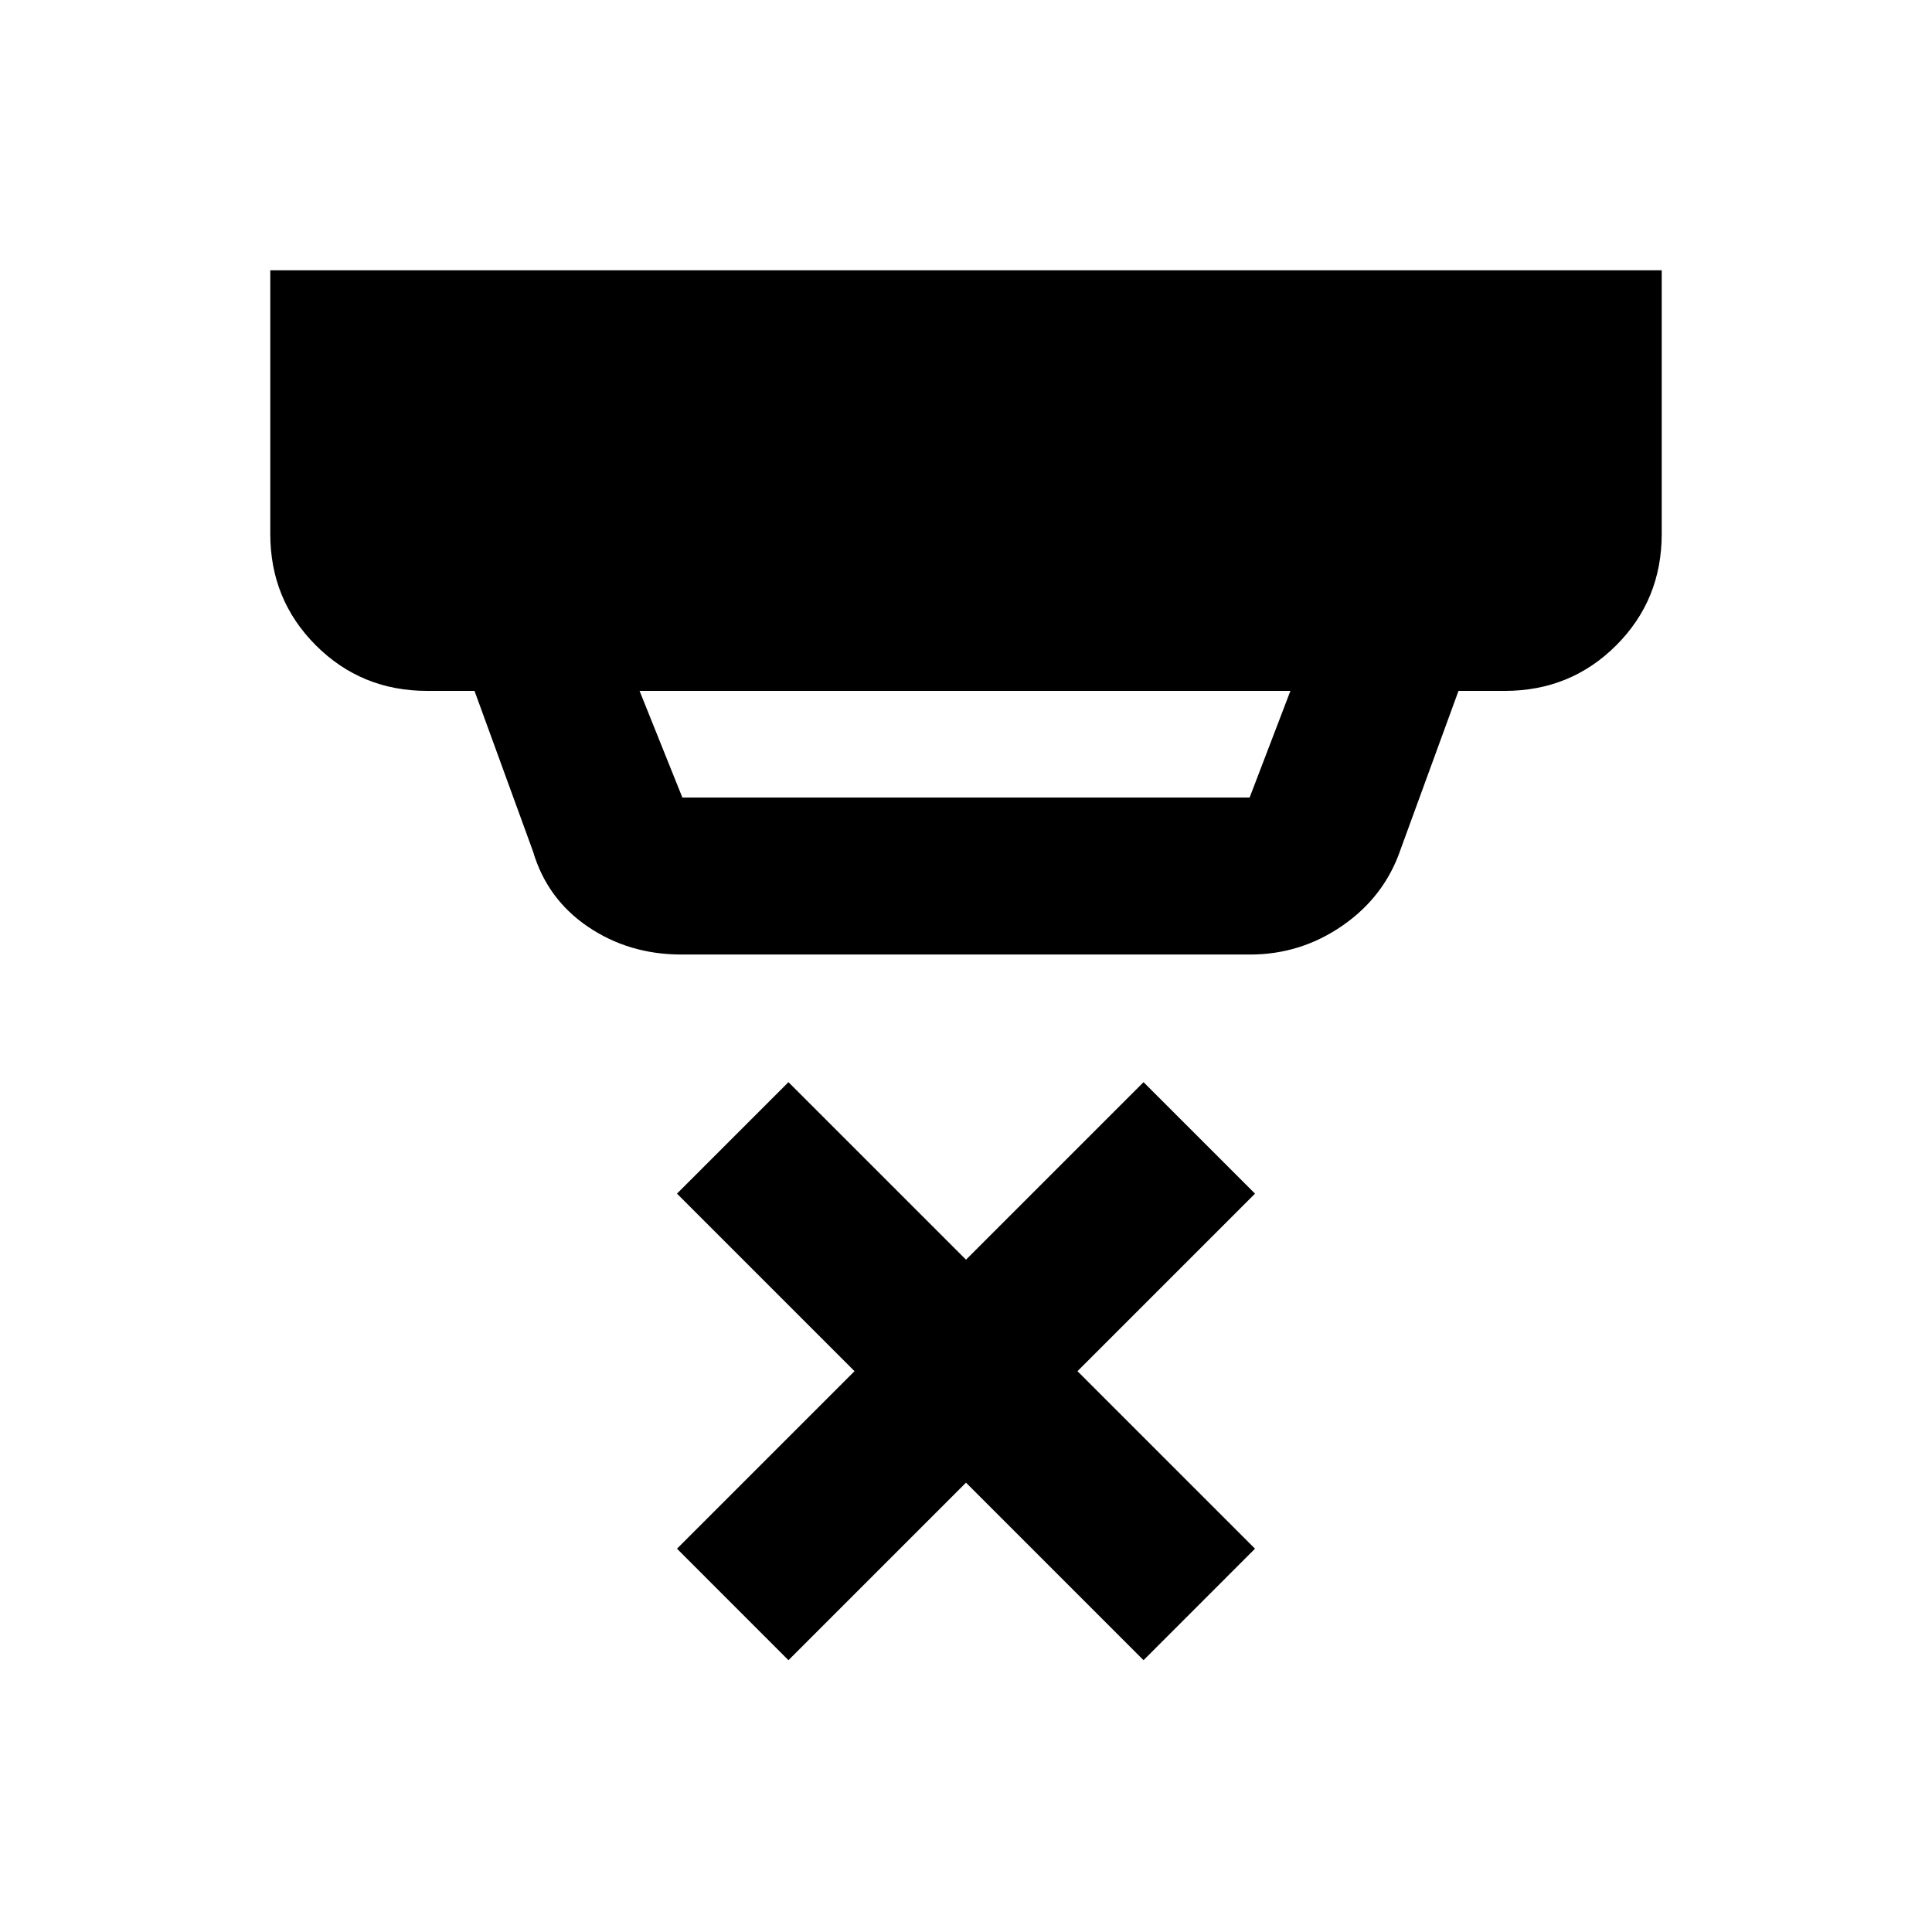 <svg xmlns="http://www.w3.org/2000/svg" height="20" viewBox="0 -960 960 960" width="20"><path d="m317.8-616.7 21.27 53h281.86l20.27-53H317.8Zm20.77 131q-26.01 0-46.37-13.78-20.37-13.78-27.37-37.52l-29.05-79.7H212.3q-32.72 0-55.36-22.64T134.3-694.7v-131h691.4v131q0 32.79-22.64 55.4-22.64 22.6-55.36 22.6h-22.98l-28.85 78.98q-7.99 23.24-28.76 37.63-20.77 14.39-45.96 14.39H338.57Zm53.21 350.64-55.39-55.4 88.22-88.21-88.22-88.22 55.39-55.39L480-334.07l88.22-88.21 55.39 55.39-88.22 88.22 88.22 88.21-55.39 55.4L480-223.28l-88.22 88.22Z"/></svg>